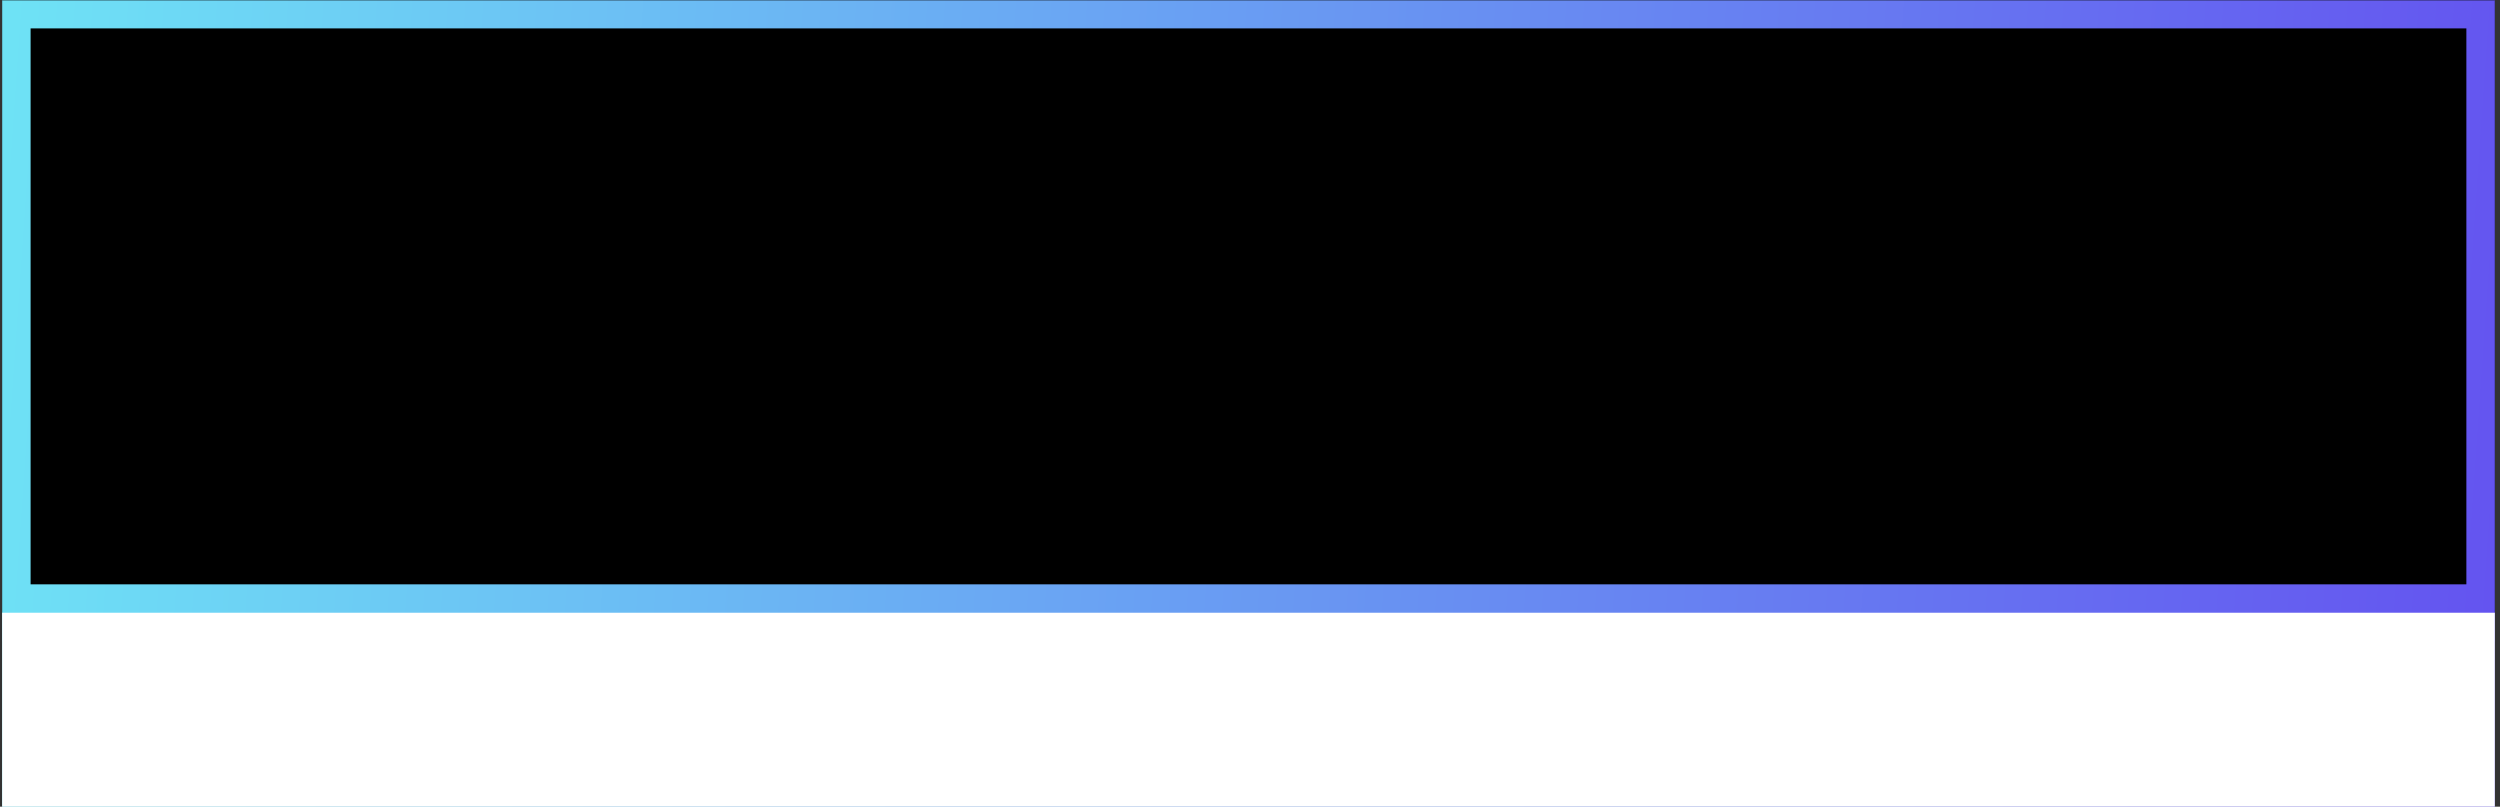 <svg xmlns="http://www.w3.org/2000/svg" version="1.1" xmlns:xlink="http://www.w3.org/1999/xlink" xmlns:svgjs="http://svgjs.dev/svgjs" width="1500" height="484" viewBox="0 0 1500 484"><rect x="0" y="0" width="1500" height="484" fill="#333333" stroke="none"/><g transform="matrix(1,0,0,1,-0.909,0.268)"><svg viewBox="0 0 396 128" data-background-color="#000000" preserveAspectRatio="xMidYMid meet" height="484" width="1500" xmlns="http://www.w3.org/2000/svg" xmlns:xlink="http://www.w3.org/1999/xlink"><g id="tight-bounds" transform="matrix(1,0,0,1,0.24,-0.071)"><svg viewBox="0 0 395.52 128.141" height="128.141" width="395.52"><rect width="395.52" height="128.141" fill="url(#abdee784-bc59-4552-a8c0-e31cfd9eefbc)" mask="url(#55046e4e-7f5d-4d40-90b5-96801ff3bf9e)" data-fill-palette-color="tertiary"></rect><g><svg viewBox="0 0 395.52 128.141" height="128.141" width="395.52"><g><svg viewBox="0 0 395.52 128.141" height="128.141" width="395.52"><g id="textblocktransform"><svg viewBox="0 0 395.52 128.141" height="128.141" width="395.52" id="textblock"><g><rect width="395.52" height="97.231" fill="none" stroke-width="9.018" stroke="url(#abdee784-bc59-4552-a8c0-e31cfd9eefbc)" data-fill-palette-color="none" data-stroke-palette-color="tertiary"></rect><rect width="395.52" height="30.91" y="97.231" fill="url(#abdee784-bc59-4552-a8c0-e31cfd9eefbc)" data-fill-palette-color="tertiary"></rect></g><g><svg viewBox="0 0 395.52 97.231" height="97.231" width="395.52"><g transform="matrix(1,0,0,1,23.608,23.608)"><svg width="348.305" viewBox="4.91 -37.99 267.92 38.48" height="50.016" data-palette-color="#ffffff"><path d="M27.54-25.29L27.54-25.29Q27.54-19.87 23.84-16.96 20.14-14.04 13.26-14.04L13.26-14.04 9.06-14.04 9.06 0 4.91 0 4.91-35.69 14.16-35.69Q27.54-35.69 27.54-25.29ZM9.06-32.1L9.06-17.6 12.79-17.6Q18.31-17.6 20.78-19.38 23.24-21.17 23.24-25.1L23.24-25.1Q23.24-28.64 20.92-30.37 18.6-32.1 13.7-32.1L13.7-32.1 9.06-32.1ZM53.85 0L50.85 0 50.05-3.81 49.85-3.81Q47.85-1.29 45.86-0.4 43.87 0.49 40.89 0.49L40.89 0.49Q36.91 0.49 34.65-1.56 32.39-3.61 32.39-7.4L32.39-7.4Q32.39-15.5 45.36-15.89L45.36-15.89 49.9-16.04 49.9-17.7Q49.9-20.85 48.54-22.35 47.19-23.85 44.21-23.85L44.21-23.85Q40.87-23.85 36.64-21.8L36.64-21.8 35.4-24.9Q37.38-25.98 39.73-26.59 42.09-27.2 44.46-27.2L44.46-27.2Q49.24-27.2 51.55-25.07 53.85-22.95 53.85-18.26L53.85-18.26 53.85 0ZM41.7-2.86L41.7-2.86Q45.48-2.86 47.64-4.93 49.8-7.01 49.8-10.74L49.8-10.74 49.8-13.16 45.75-12.99Q40.92-12.82 38.78-11.49 36.64-10.16 36.64-7.35L36.64-7.35Q36.64-5.15 37.97-4 39.3-2.86 41.7-2.86ZM72.8 0L68.06 0 57.91-26.76 62.25-26.76 68.01-10.89Q69.97-5.32 70.31-3.66L70.31-3.66 70.5-3.66Q70.77-4.96 72.2-9.02 73.63-13.09 78.61-26.76L78.61-26.76 82.95-26.76 72.8 0ZM106.71 0L103.7 0 102.9-3.81 102.7-3.81Q100.7-1.29 98.71-0.4 96.72 0.49 93.74 0.49L93.74 0.49Q89.76 0.49 87.5-1.56 85.25-3.61 85.25-7.4L85.25-7.4Q85.25-15.5 98.21-15.89L98.21-15.89 102.75-16.04 102.75-17.7Q102.75-20.85 101.4-22.35 100.04-23.85 97.06-23.85L97.06-23.85Q93.72-23.85 89.49-21.8L89.49-21.8 88.25-24.9Q90.23-25.98 92.58-26.59 94.94-27.2 97.31-27.2L97.31-27.2Q102.09-27.2 104.4-25.07 106.71-22.95 106.71-18.26L106.71-18.26 106.71 0ZM94.55-2.86L94.55-2.86Q98.33-2.86 100.49-4.93 102.65-7.01 102.65-10.74L102.65-10.74 102.65-13.16 98.6-12.99Q93.77-12.82 91.63-11.49 89.49-10.16 89.49-7.35L89.49-7.35Q89.49-5.15 90.83-4 92.16-2.86 94.55-2.86ZM137.42 0L133.36 0 133.36-17.31Q133.36-20.58 131.87-22.19 130.39-23.8 127.21-23.8L127.21-23.8Q123.01-23.8 121.06-21.53 119.11-19.26 119.11-14.04L119.11-14.04 119.11 0 115.05 0 115.05-26.76 118.35-26.76 119.01-23.1 119.2-23.1Q120.45-25.07 122.7-26.16 124.94-27.25 127.7-27.25L127.7-27.25Q132.53-27.25 134.98-24.91 137.42-22.58 137.42-17.46L137.42-17.46 137.42 0ZM186.07 0L181.77 0 177.33-11.35 163.02-11.35 158.63 0 154.43 0 168.54-35.84 172.03-35.84 186.07 0ZM164.49-15.09L176.03-15.09 171.88-26.15Q171.08-28.25 170.22-31.3L170.22-31.3Q169.69-28.96 168.69-26.15L168.69-26.15 164.49-15.09ZM212.73 0L208.67 0 208.67-17.31Q208.67-20.58 207.18-22.19 205.7-23.8 202.52-23.8L202.52-23.8Q198.32-23.8 196.37-21.53 194.42-19.26 194.42-14.04L194.42-14.04 194.42 0 190.36 0 190.36-26.76 193.66-26.76 194.32-23.1 194.51-23.1Q195.76-25.07 198-26.16 200.25-27.25 203.01-27.25L203.01-27.25Q207.84-27.25 210.29-24.91 212.73-22.58 212.73-17.46L212.73-17.46 212.73 0ZM239.8 0L239.26-3.59 239.04-3.59Q236.23 0.49 230.64 0.49L230.64 0.49Q225.4 0.49 222.48-3.1 219.56-6.69 219.56-13.31L219.56-13.31Q219.56-19.92 222.49-23.58 225.42-27.25 230.64-27.25L230.64-27.25Q236.09-27.25 238.99-23.29L238.99-23.29 239.31-23.29 239.14-25.22 239.04-27.1 239.04-37.99 243.1-37.99 243.1 0 239.8 0ZM231.16-2.91L231.16-2.91Q235.31-2.91 237.17-5.16 239.04-7.42 239.04-12.45L239.04-12.45 239.04-13.31Q239.04-18.99 237.15-21.42 235.26-23.85 231.11-23.85L231.11-23.85Q227.54-23.85 225.65-21.08 223.76-18.31 223.76-13.26L223.76-13.26Q223.76-8.13 225.64-5.52 227.52-2.91 231.16-2.91ZM262.99 0.49L262.99 0.49Q257.06 0.49 253.63-3.13 250.2-6.74 250.2-13.16L250.2-13.16Q250.2-19.63 253.38-23.44 256.57-27.25 261.94-27.25L261.94-27.25Q266.97-27.25 269.9-23.94 272.83-20.63 272.83-15.21L272.83-15.21 272.83-12.65 254.4-12.65Q254.52-7.93 256.78-5.49 259.04-3.05 263.14-3.05L263.14-3.05Q267.46-3.05 271.68-4.86L271.68-4.86 271.68-1.25Q269.53-0.32 267.62 0.09 265.7 0.49 262.99 0.49ZM261.89-23.85L261.89-23.85Q258.67-23.85 256.75-21.75 254.84-19.65 254.49-15.94L254.49-15.94 268.48-15.94Q268.48-19.78 266.77-21.81 265.07-23.85 261.89-23.85Z" opacity="1" transform="matrix(1,0,0,1,0,0)" fill="#ffffff" class="wordmark-text-0" data-fill-palette-color="primary" id="text-0"></path></svg></g></svg></g></svg></g></svg></g></svg></g><defs></defs><mask id="55046e4e-7f5d-4d40-90b5-96801ff3bf9e"><g id="SvgjsG4301"><svg viewBox="0 0 395.52 128.141" height="128.141" width="395.52"><g><svg viewBox="0 0 395.52 128.141" height="128.141" width="395.52"><g><svg viewBox="0 0 395.52 128.141" height="128.141" width="395.52"><g id="SvgjsG4300"><svg viewBox="0 0 395.52 128.141" height="128.141" width="395.52" id="SvgjsSvg4299"><g><rect width="395.52" height="97.231" fill="black" stroke-width="9.018" stroke="url(#abdee784-bc59-4552-a8c0-e31cfd9eefbc)" data-stroke-palette-color="tertiary"></rect><rect width="395.52" height="30.91" y="97.231" fill="white"></rect></g><g><svg viewBox="0 0 395.52 97.231" height="97.231" width="395.52"><g transform="matrix(1,0,0,1,23.608,23.608)"><svg width="348.305" viewBox="4.91 -37.99 267.92 38.48" height="50.016" data-palette-color="#ffffff"><path d="M27.54-25.29L27.54-25.29Q27.54-19.87 23.84-16.96 20.14-14.04 13.26-14.04L13.26-14.04 9.06-14.04 9.06 0 4.91 0 4.91-35.69 14.16-35.69Q27.54-35.69 27.54-25.29ZM9.06-32.1L9.06-17.6 12.79-17.6Q18.31-17.6 20.78-19.38 23.24-21.17 23.24-25.1L23.24-25.1Q23.24-28.64 20.92-30.37 18.6-32.1 13.7-32.1L13.7-32.1 9.06-32.1ZM53.85 0L50.85 0 50.05-3.81 49.85-3.81Q47.85-1.29 45.86-0.4 43.87 0.49 40.89 0.49L40.89 0.49Q36.91 0.49 34.65-1.56 32.39-3.61 32.39-7.4L32.39-7.4Q32.39-15.5 45.36-15.89L45.36-15.89 49.9-16.04 49.9-17.7Q49.9-20.85 48.54-22.35 47.19-23.85 44.21-23.85L44.21-23.85Q40.87-23.85 36.64-21.8L36.64-21.8 35.4-24.9Q37.38-25.98 39.73-26.59 42.09-27.2 44.46-27.2L44.46-27.2Q49.24-27.2 51.55-25.07 53.85-22.95 53.85-18.26L53.85-18.26 53.85 0ZM41.7-2.86L41.7-2.86Q45.48-2.86 47.64-4.93 49.8-7.01 49.8-10.74L49.8-10.74 49.8-13.16 45.75-12.99Q40.92-12.82 38.78-11.49 36.64-10.16 36.64-7.35L36.64-7.35Q36.64-5.15 37.97-4 39.3-2.86 41.7-2.86ZM72.8 0L68.06 0 57.91-26.76 62.25-26.76 68.01-10.89Q69.97-5.32 70.31-3.66L70.31-3.66 70.5-3.66Q70.77-4.96 72.2-9.02 73.63-13.09 78.61-26.76L78.61-26.76 82.95-26.76 72.8 0ZM106.71 0L103.7 0 102.9-3.81 102.7-3.81Q100.7-1.29 98.71-0.4 96.72 0.49 93.74 0.49L93.74 0.49Q89.76 0.49 87.5-1.56 85.25-3.61 85.25-7.4L85.25-7.4Q85.25-15.5 98.21-15.89L98.21-15.89 102.75-16.04 102.75-17.7Q102.75-20.85 101.4-22.35 100.04-23.85 97.06-23.85L97.06-23.85Q93.72-23.85 89.49-21.8L89.49-21.8 88.25-24.9Q90.23-25.98 92.58-26.59 94.94-27.2 97.31-27.2L97.31-27.2Q102.09-27.2 104.4-25.07 106.71-22.95 106.71-18.26L106.71-18.26 106.71 0ZM94.55-2.86L94.55-2.86Q98.33-2.86 100.49-4.93 102.65-7.01 102.65-10.74L102.65-10.74 102.65-13.16 98.6-12.99Q93.77-12.82 91.63-11.49 89.49-10.16 89.49-7.35L89.49-7.35Q89.49-5.15 90.83-4 92.16-2.86 94.55-2.86ZM137.42 0L133.36 0 133.36-17.31Q133.36-20.58 131.87-22.19 130.39-23.8 127.21-23.8L127.21-23.8Q123.01-23.8 121.06-21.53 119.11-19.26 119.11-14.04L119.11-14.04 119.11 0 115.05 0 115.05-26.76 118.35-26.76 119.01-23.1 119.2-23.1Q120.45-25.07 122.7-26.16 124.94-27.25 127.7-27.25L127.7-27.25Q132.53-27.25 134.98-24.91 137.42-22.58 137.42-17.46L137.42-17.46 137.42 0ZM186.07 0L181.77 0 177.33-11.35 163.02-11.35 158.63 0 154.43 0 168.54-35.84 172.03-35.84 186.07 0ZM164.49-15.09L176.03-15.09 171.88-26.15Q171.08-28.25 170.22-31.3L170.22-31.3Q169.69-28.96 168.69-26.15L168.69-26.15 164.49-15.09ZM212.73 0L208.67 0 208.67-17.31Q208.67-20.58 207.18-22.19 205.7-23.8 202.52-23.8L202.52-23.8Q198.32-23.8 196.37-21.53 194.42-19.26 194.42-14.04L194.42-14.04 194.42 0 190.36 0 190.36-26.76 193.66-26.76 194.32-23.1 194.51-23.1Q195.76-25.07 198-26.16 200.25-27.25 203.01-27.25L203.01-27.25Q207.84-27.25 210.29-24.91 212.73-22.58 212.73-17.46L212.73-17.46 212.73 0ZM239.8 0L239.26-3.59 239.04-3.59Q236.23 0.49 230.64 0.49L230.64 0.49Q225.4 0.49 222.48-3.1 219.56-6.69 219.56-13.31L219.56-13.31Q219.56-19.92 222.49-23.58 225.42-27.25 230.64-27.25L230.64-27.25Q236.09-27.25 238.99-23.29L238.99-23.29 239.31-23.29 239.14-25.22 239.04-27.1 239.04-37.99 243.1-37.99 243.1 0 239.8 0ZM231.16-2.91L231.16-2.91Q235.31-2.91 237.17-5.16 239.04-7.42 239.04-12.45L239.04-12.45 239.04-13.31Q239.04-18.99 237.15-21.42 235.26-23.85 231.11-23.85L231.11-23.85Q227.54-23.85 225.65-21.08 223.76-18.31 223.76-13.26L223.76-13.26Q223.76-8.13 225.64-5.52 227.52-2.91 231.16-2.91ZM262.99 0.49L262.99 0.49Q257.06 0.49 253.63-3.13 250.2-6.74 250.2-13.16L250.2-13.16Q250.2-19.63 253.38-23.44 256.57-27.25 261.94-27.25L261.94-27.25Q266.97-27.25 269.9-23.94 272.83-20.63 272.83-15.21L272.83-15.21 272.83-12.65 254.4-12.65Q254.52-7.93 256.78-5.49 259.04-3.05 263.14-3.05L263.14-3.05Q267.46-3.05 271.68-4.86L271.68-4.86 271.68-1.25Q269.53-0.32 267.62 0.09 265.7 0.49 262.99 0.49ZM261.89-23.85L261.89-23.85Q258.67-23.85 256.75-21.75 254.84-19.65 254.49-15.94L254.49-15.94 268.48-15.94Q268.48-19.78 266.77-21.81 265.07-23.85 261.89-23.85Z" opacity="1" transform="matrix(1,0,0,1,0,0)" fill="black" class="wordmark-text-0" id="SvgjsPath4298"></path></svg></g></svg></g></svg></g></svg></g></svg></g><defs><mask></mask></defs></svg><rect width="395.52" height="128.141" fill="black" stroke="none" visibility="hidden"></rect></g></mask><linearGradient x1="0" x2="1" y1="0.578" y2="0.595" id="abdee784-bc59-4552-a8c0-e31cfd9eefbc"><stop stop-color="#6ee2f5" offset="0"></stop><stop stop-color="#6454f0" offset="1"></stop></linearGradient></svg><rect width="395.52" height="128.141" fill="none" stroke="none" visibility="hidden"></rect></g></svg></g></svg>
